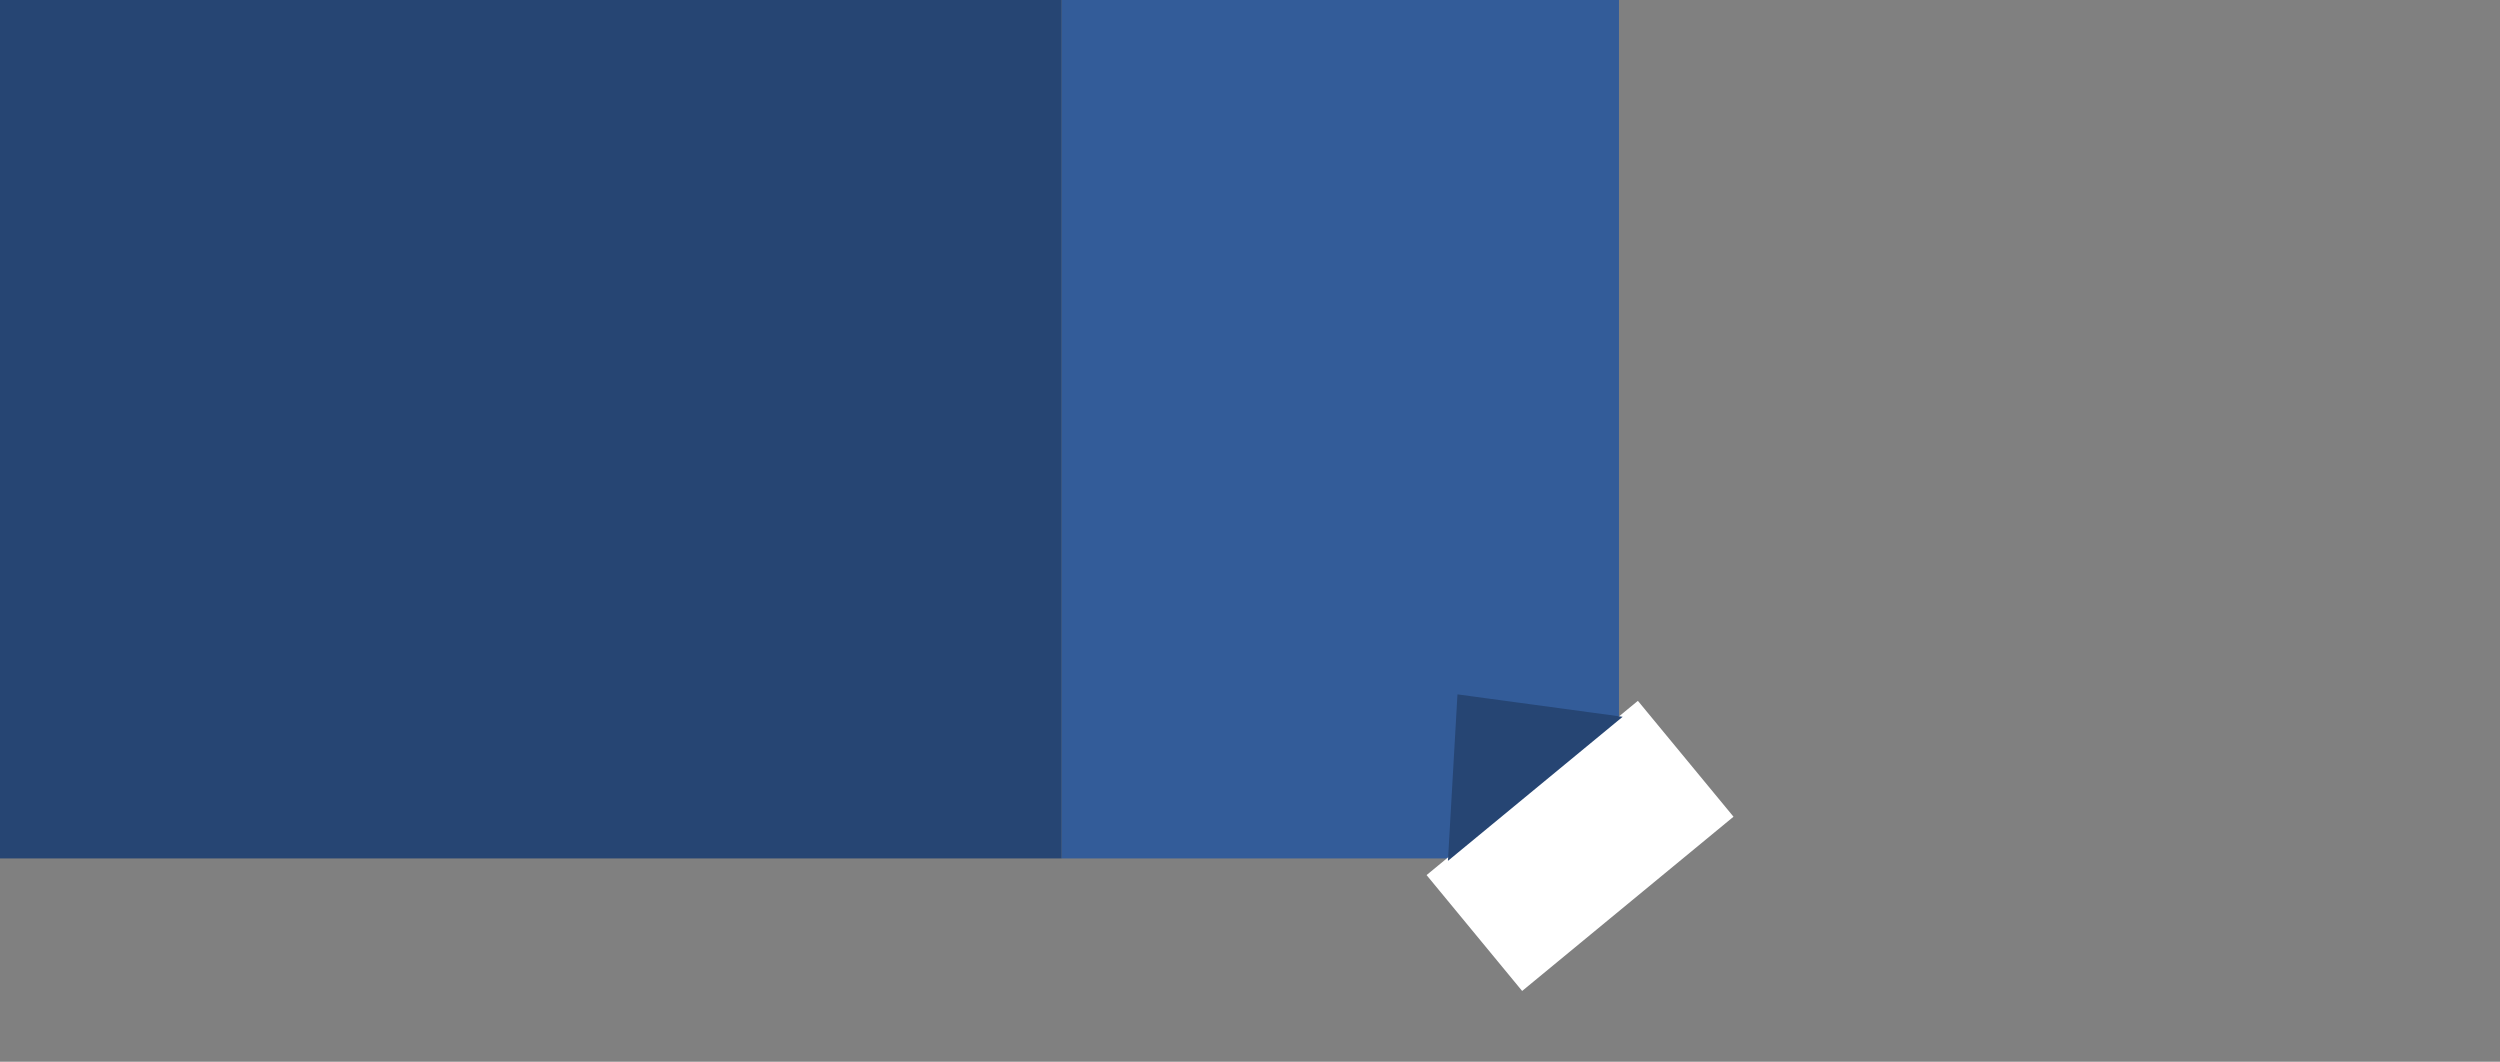 <svg id="Layer_1" data-name="Layer 1" xmlns="http://www.w3.org/2000/svg" viewBox="0 0 332 141">
	<rect x="0" y="0" width="332" height="141" fill="#808080" stroke="none"/>
	<defs>
		<style>
			.cls-1,.cls-4{fill:#264573;}.cls-2{fill:#335c99;}.cls-3{fill:#fff;}.cls-4{stroke:#264573;stroke-linecap:round;stroke-miterlimit:10;}
		</style>
	</defs>
	<title>
		kartica1
	</title>
	<rect class="cls-1" x="0.5" y="0.5" width="140" height="113" />
	<path class="cls-1" d="M302,85V197H163V85H302m1-1H162V198H303V84Z" transform="translate(-162 -84)" />
	<rect class="cls-2" x="141.5" y="0.5" width="73" height="113" />
	<path class="cls-2" d="M376,85V197H304V85h72m1-1H303V198h74V84Z" transform="translate(-162 -84)" />
	<rect class="cls-3" x="354.14" y="186.86" width="35.37" height="18.95" transform="translate(-201.95 197.43) rotate(-39.51)" />
	<path class="cls-3" d="M379.38,178.48l11.42,13.85-26.52,21.86-11.42-13.85,26.52-21.86m.13-1.41-28.06,23.14,12.69,15.39,28.07-23.14-12.7-15.39Z" transform="translate(-162 -84)" />
	<polygon class="cls-4" points="194.02 92.78 192.85 113.21 214.29 95.53 194.02 92.78" />
</svg>
